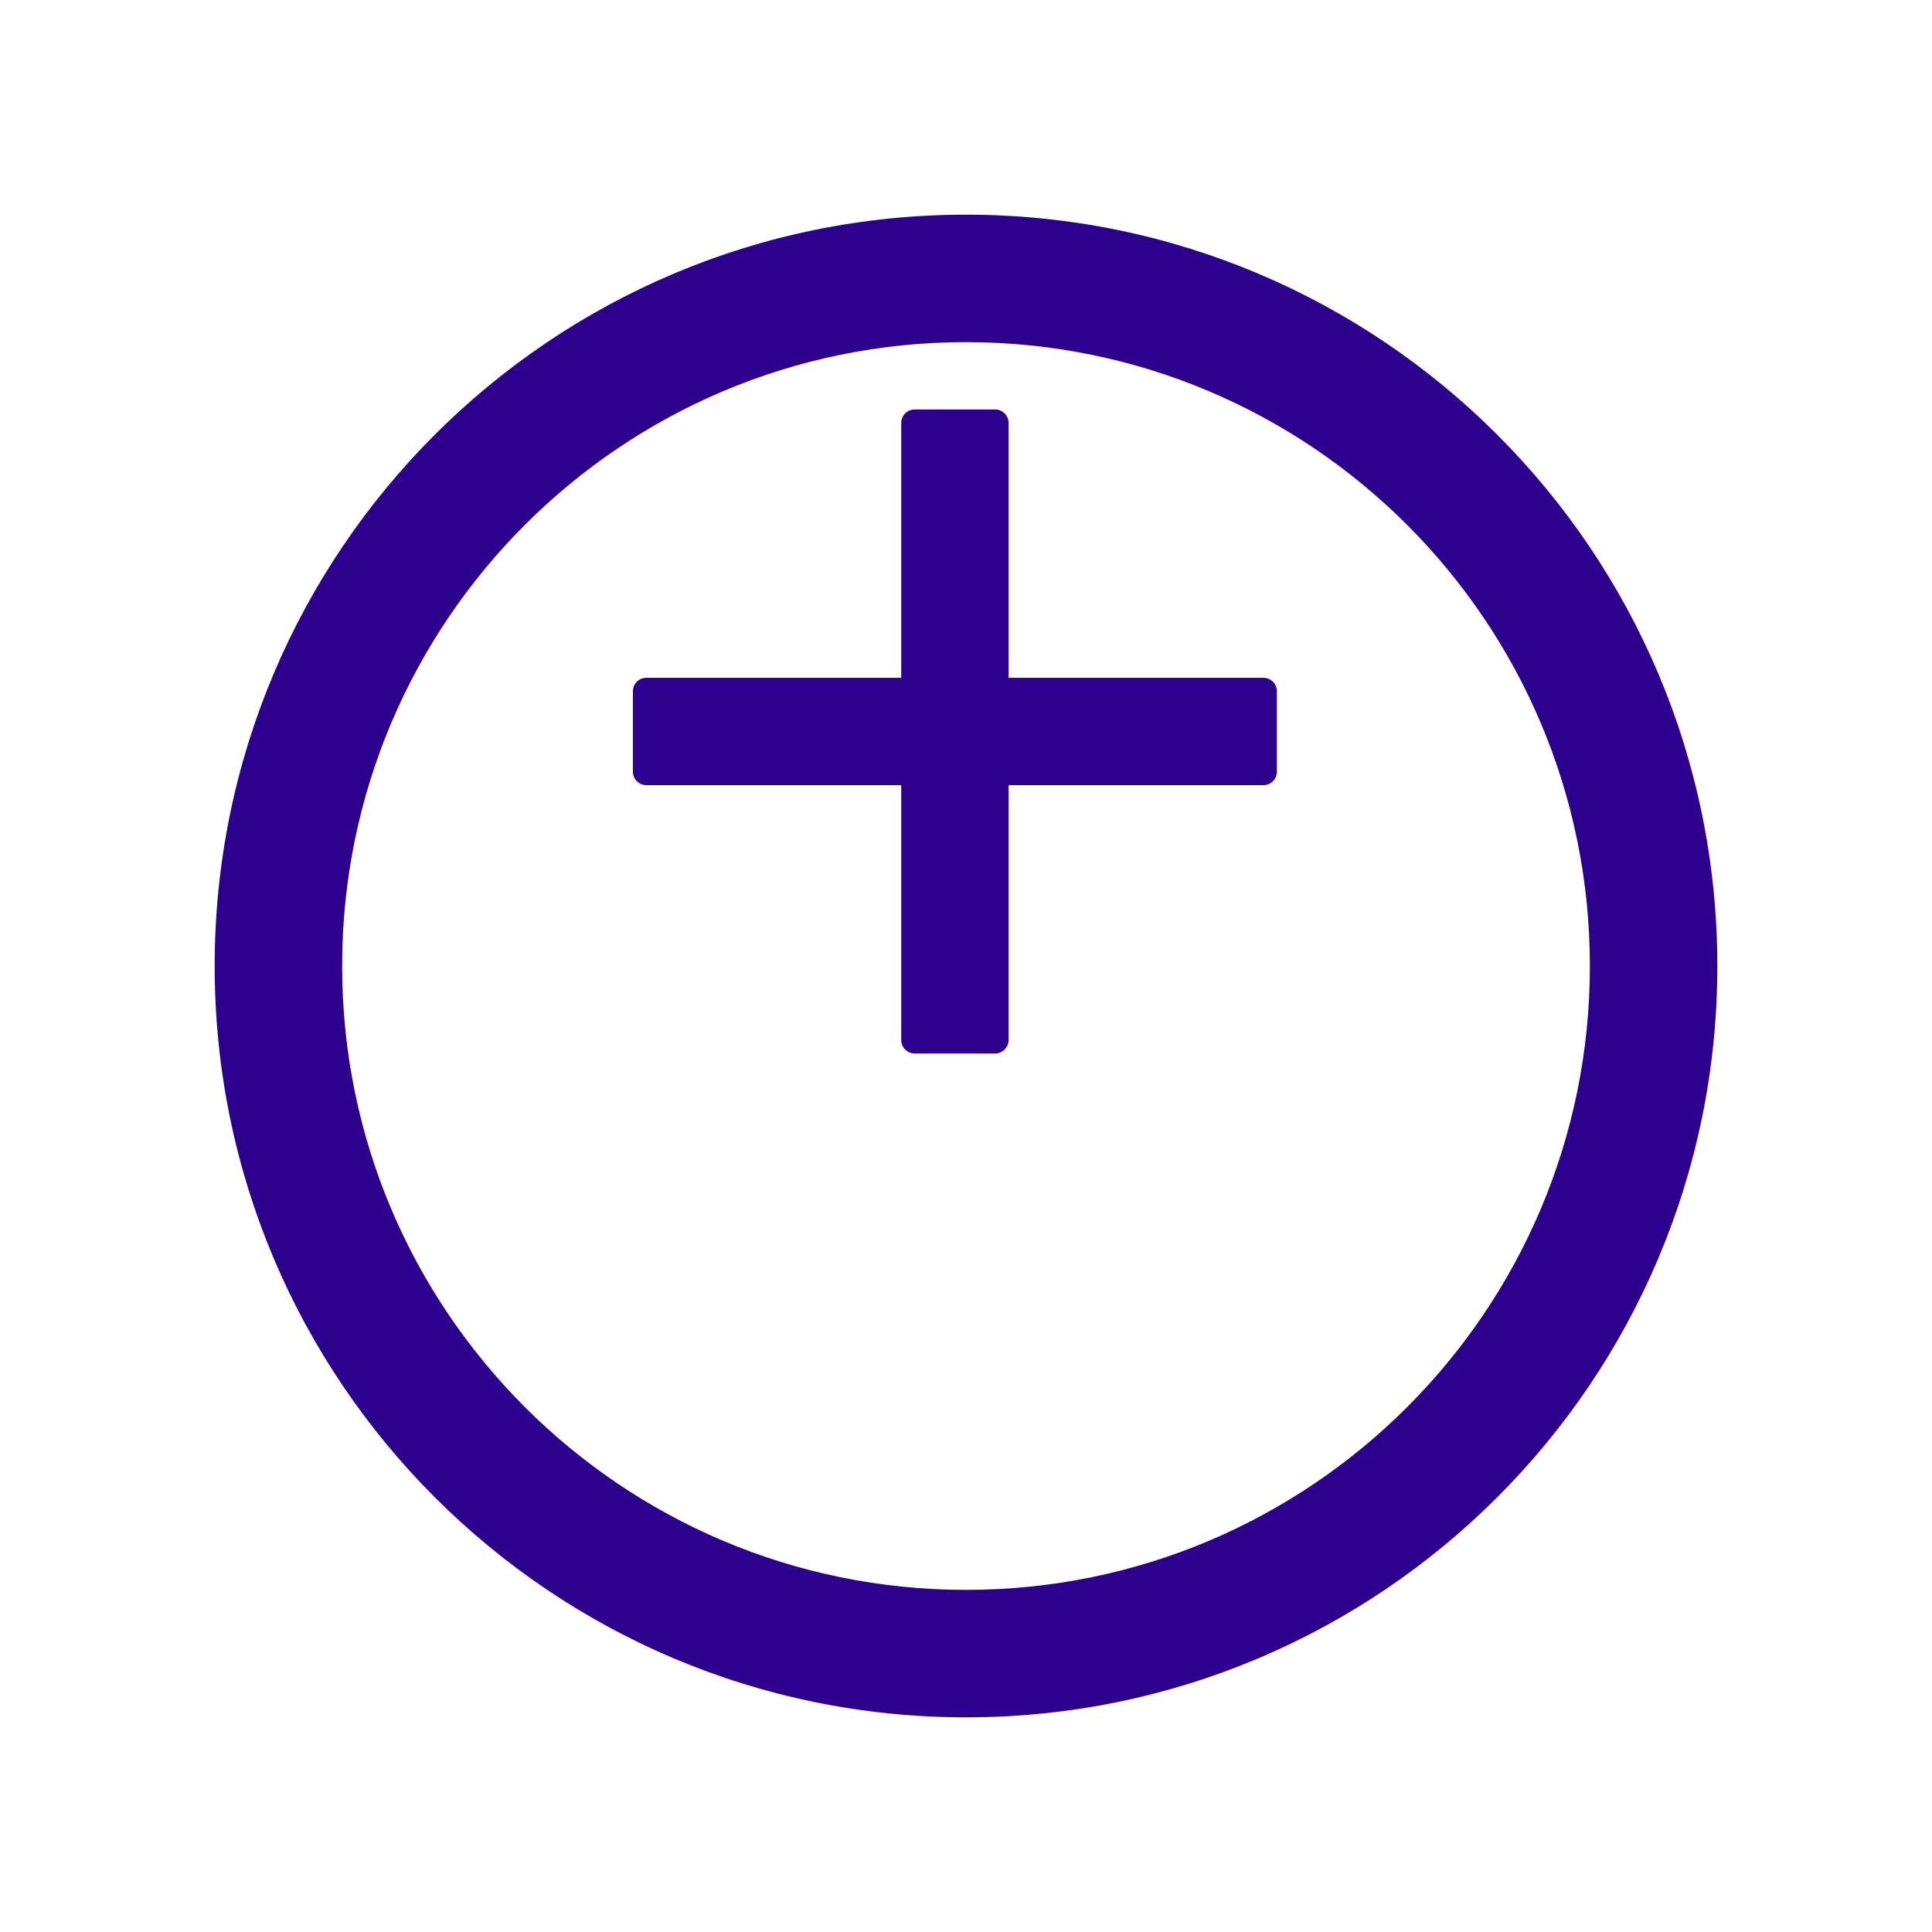 <svg width="28" height="28" viewBox="0 0 36 36" fill="none" xmlns="http://www.w3.org/2000/svg">
<path d="M23.543 12.63H18.793V7.88C18.793 7.742 18.681 7.63 18.543 7.63H17.043C16.906 7.63 16.793 7.742 16.793 7.88V12.63H12.043C11.906 12.63 11.793 12.742 11.793 12.88V14.38C11.793 14.517 11.906 14.63 12.043 14.63H16.793V19.38C16.793 19.517 16.906 19.63 17.043 19.63H18.543C18.681 19.63 18.793 19.517 18.793 19.38V14.63H23.543C23.681 14.63 23.793 14.517 23.793 14.38V12.88C23.793 12.742 23.681 12.63 23.543 12.63Z" fill="#2E008E"/>
<g filter="url(#filter0_d)">
<path d="M18 0C10.269 0 4 6.269 4 14C4 21.731 10.269 28 18 28C25.731 28 32 21.731 32 14C32 6.269 25.731 0 18 0ZM18 25.625C11.581 25.625 6.375 20.419 6.375 14C6.375 7.581 11.581 2.375 18 2.375C24.419 2.375 29.625 7.581 29.625 14C29.625 20.419 24.419 25.625 18 25.625Z" fill="#2E008E"/>
</g>
<defs>
<filter id="filter0_d" x="0" y="0" width="36" height="36" filterUnits="userSpaceOnUse" color-interpolation-filters="sRGB">
<feFlood flood-opacity="0" result="BackgroundImageFix"/>
<feColorMatrix in="SourceAlpha" type="matrix" values="0 0 0 0 0 0 0 0 0 0 0 0 0 0 0 0 0 0 127 0" result="hardAlpha"/>
<feOffset dy="4"/>
<feGaussianBlur stdDeviation="2"/>
<feComposite in2="hardAlpha" operator="out"/>
<feColorMatrix type="matrix" values="0 0 0 0 0 0 0 0 0 0 0 0 0 0 0 0 0 0 0.25 0"/>
<feBlend mode="normal" in2="BackgroundImageFix" result="effect1_dropShadow"/>
<feBlend mode="normal" in="SourceGraphic" in2="effect1_dropShadow" result="shape"/>
</filter>
</defs>
</svg>

